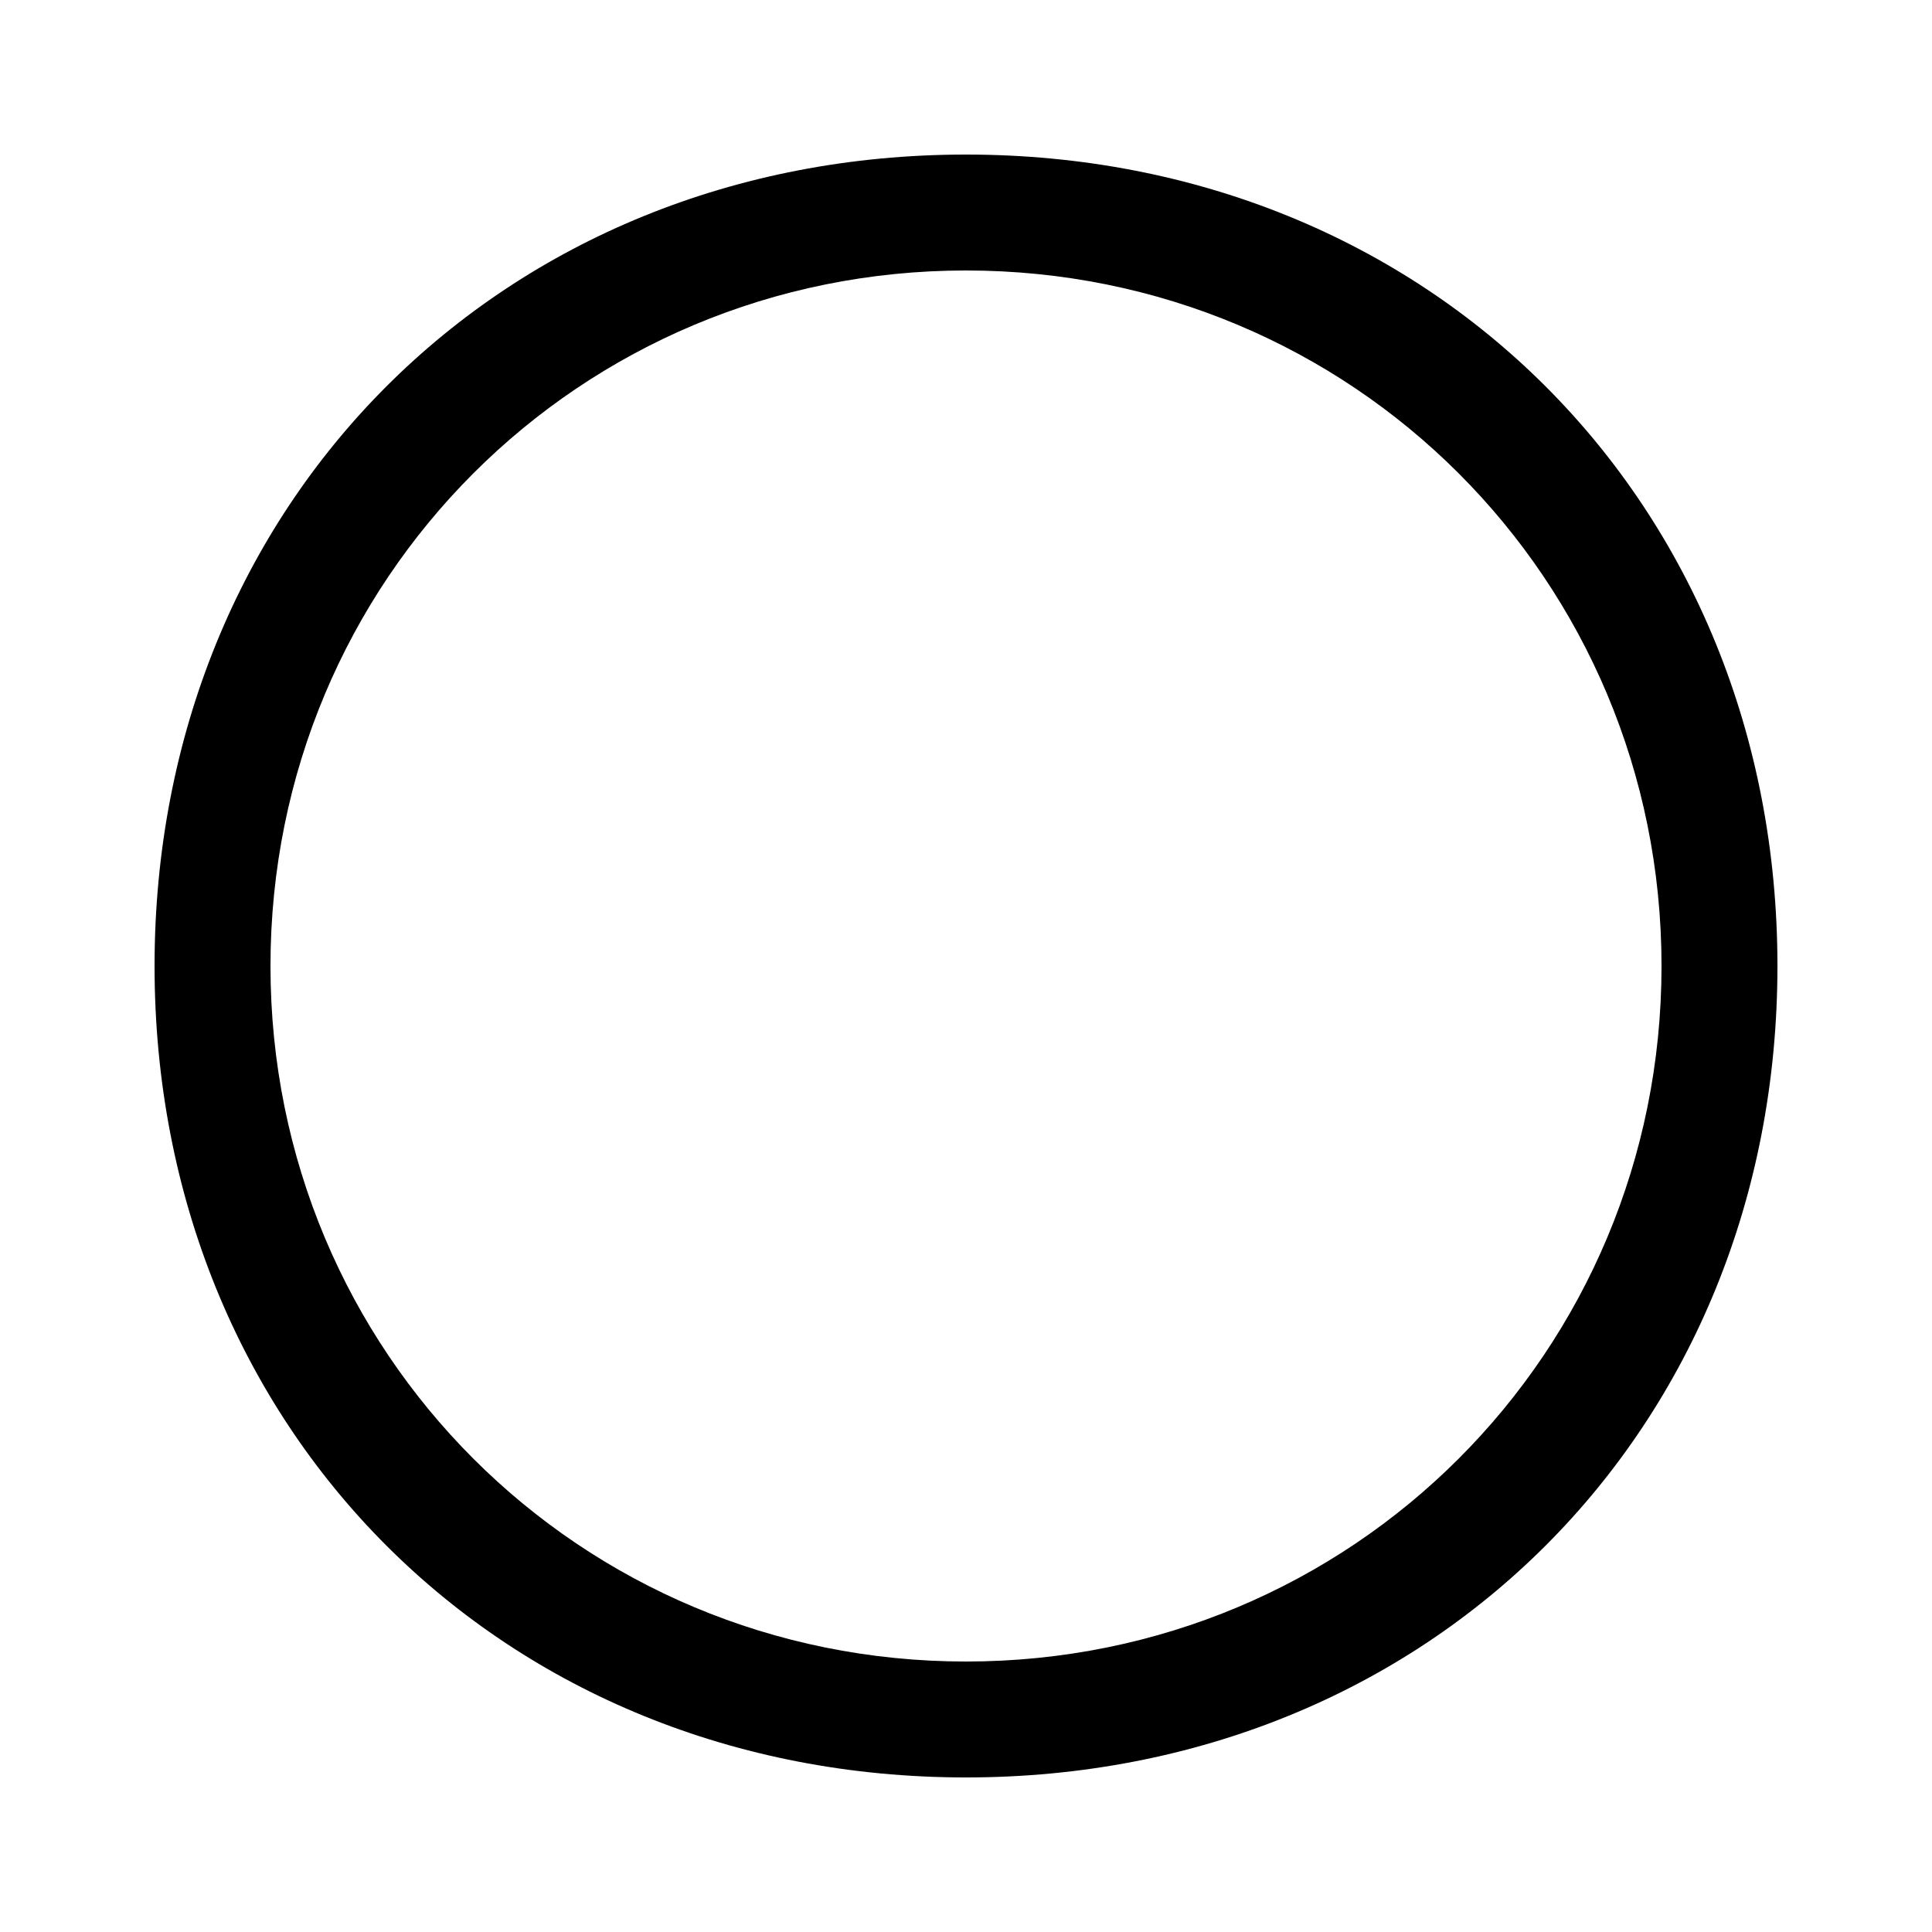 <svg xmlns="http://www.w3.org/2000/svg" viewBox="0 -44.0 50.0 50.0">
    <rect x="0" y="-44.0" width="50.0" height="50.0" fill="#808080" stroke="none"/>
    <g transform="scale(1, -1)">
        <!-- ボディの枠 -->
        <rect x="0" y="-6.0" width="50.0" height="50.0"
            stroke="white" fill="white"/>
        <!-- グリフ座標系の原点 -->
        <circle cx="0" cy="0" r="5" fill="white"/>
        <!-- グリフのアウトライン -->
        <g style="fill:black;stroke:#000000;stroke-width:0;stroke-linecap:round;stroke-linejoin:round;">
        <path d="M 25.0 40.0 C 13.0 40.0 4.0 31.0 4.0 19.0 C 4.0 7.0 13.0 -2.0 25.0 -2.0 C 37.0 -2.0 46.0 7.0 46.0 19.0 C 46.0 31.0 37.0 40.0 25.0 40.0 Z M 25.0 37.0 C 35.0 37.0 43.0 29.0 43.0 19.0 C 43.0 9.0 35.0 1.0 25.0 1.0 C 15.0 1.0 7.0 9.0 7.0 19.0 C 7.0 29.0 15.0 37.0 25.0 37.0 Z"/>
    </g>
    </g>
</svg>
